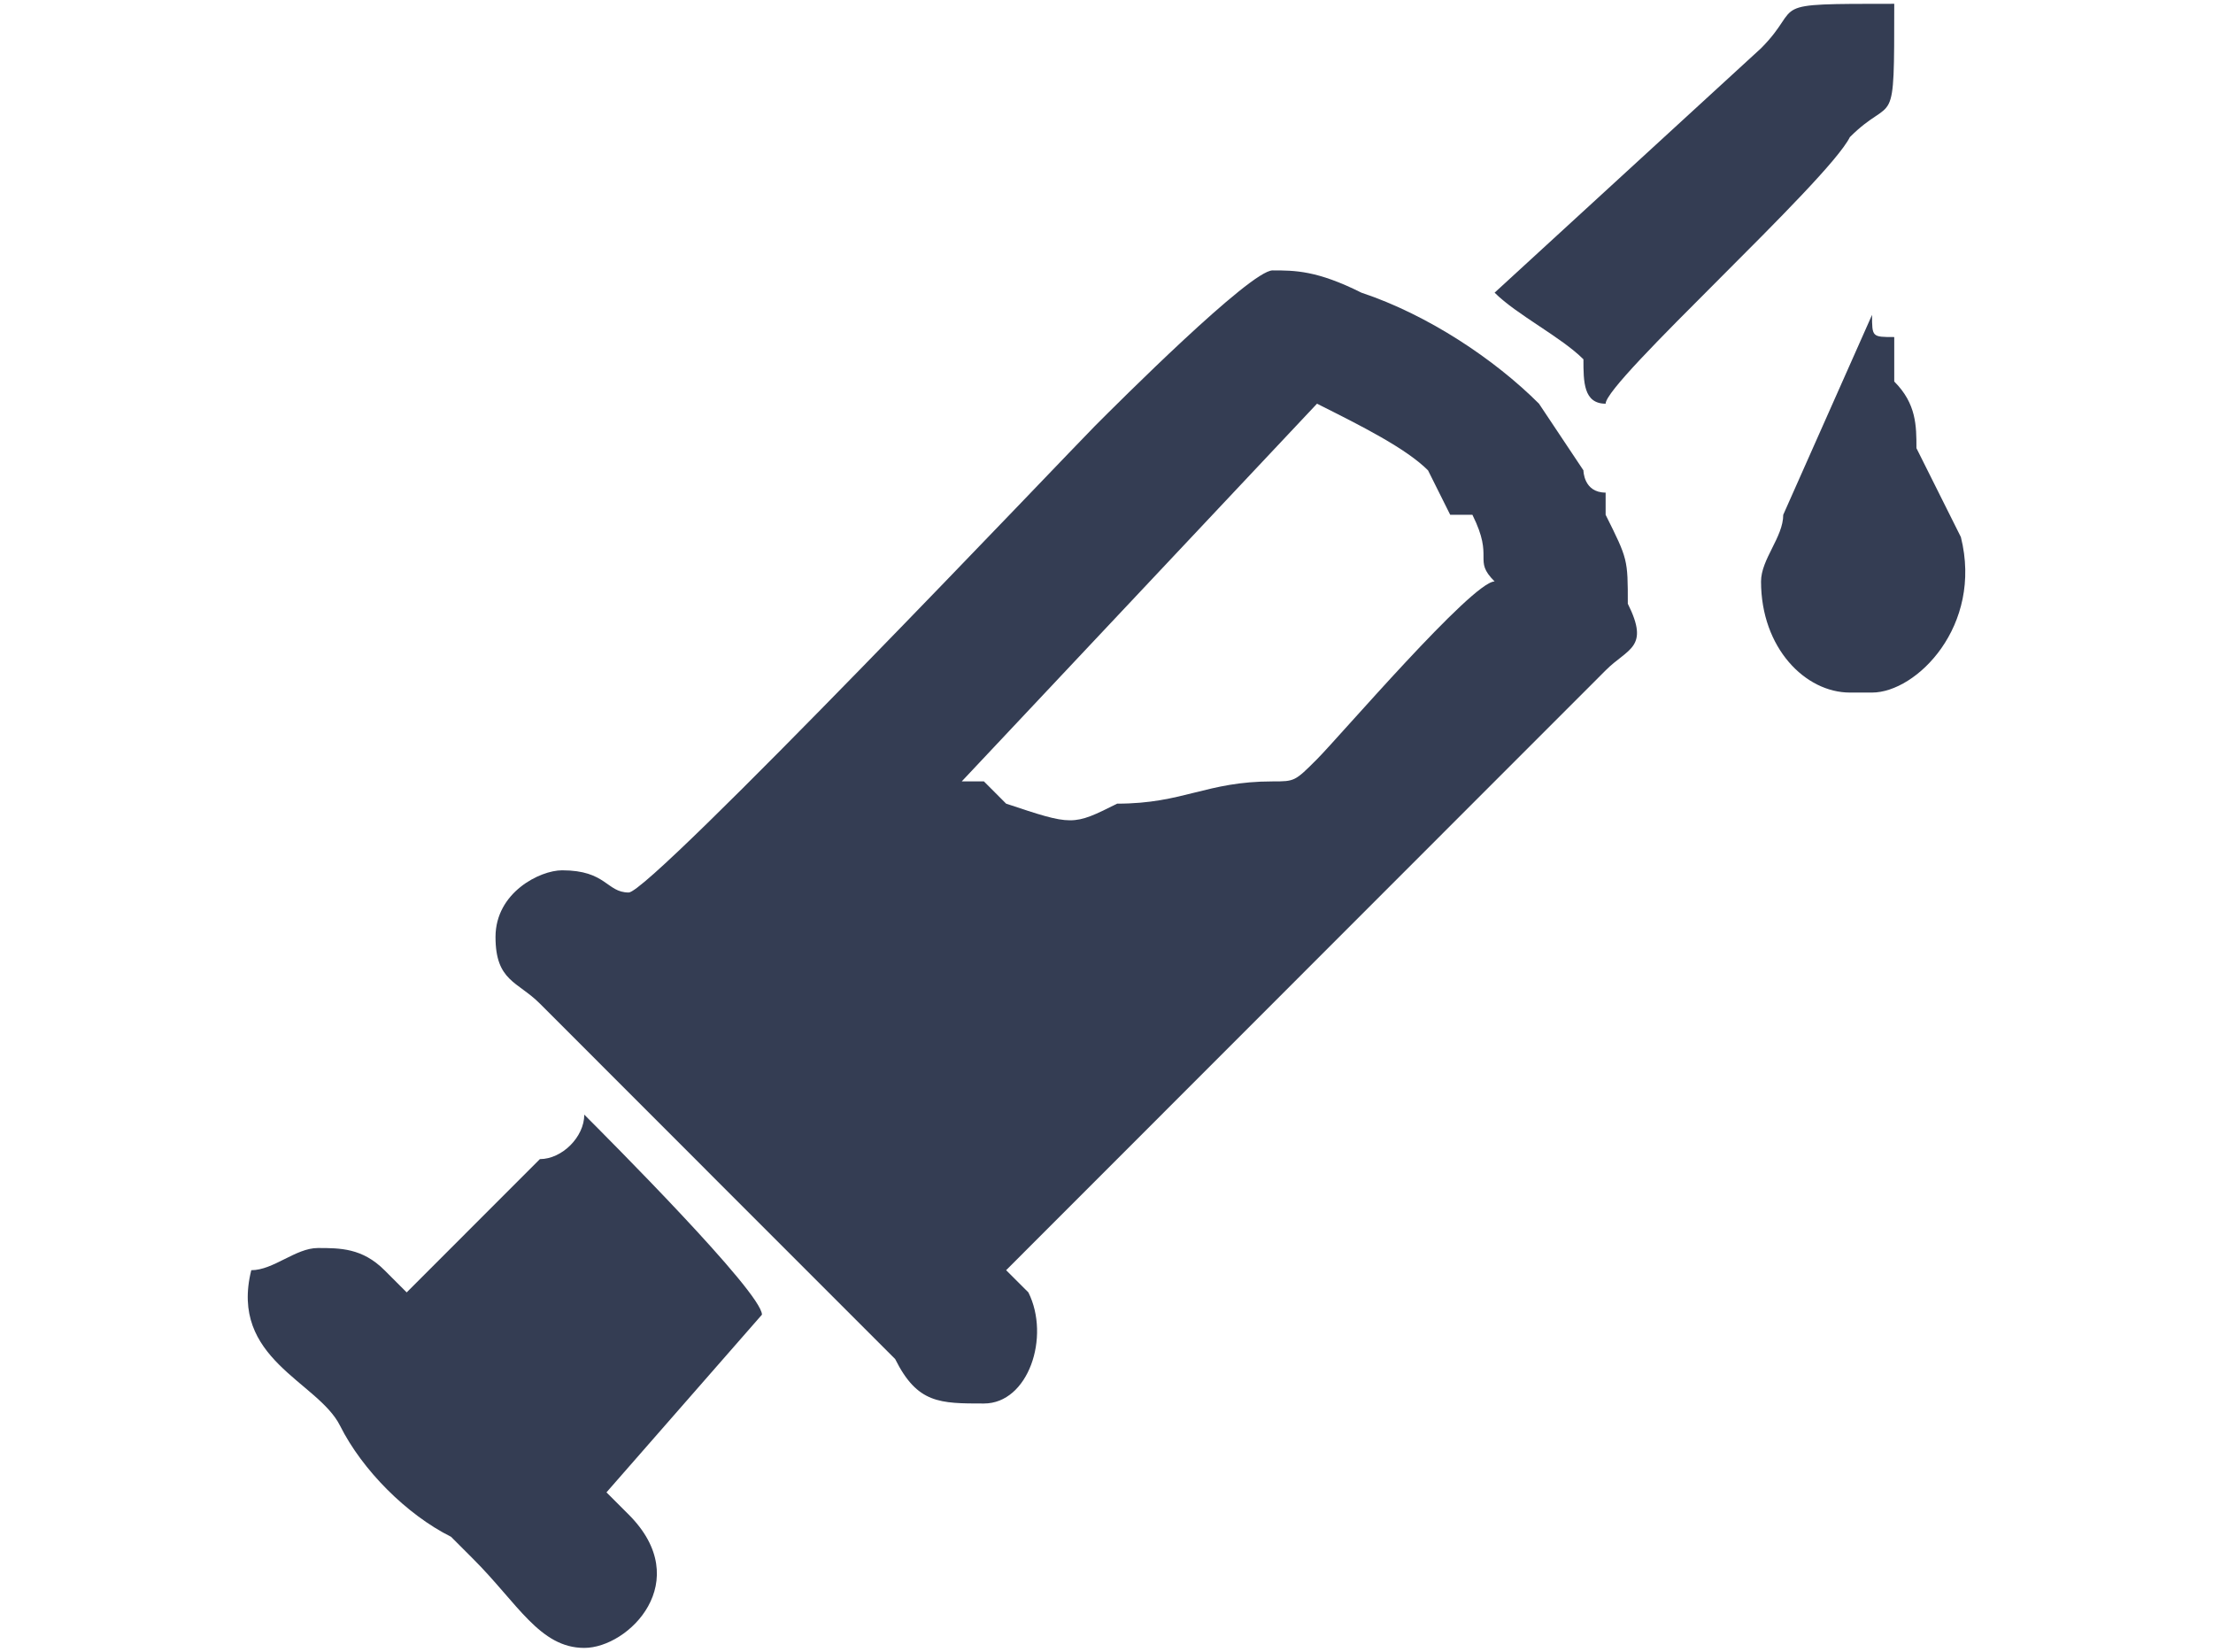 <?xml version="1.0" encoding="UTF-8"?>
<svg xmlns="http://www.w3.org/2000/svg" xmlns:xlink="http://www.w3.org/1999/xlink" width="134px" height="100px" viewBox="0 0 104 100" version="1.1">
<g id="surface1">
<path style=" stroke:none;fill-rule:nonzero;fill:rgb(20.392%,23.922%,32.549%);fill-opacity:1;" d="M 62.055 47.309 C 58.023 47.309 56.68 48.656 52.645 48.656 C 49.957 50 49.957 50 45.922 48.656 C 45.922 48.656 44.578 47.309 44.578 47.309 C 44.578 47.309 43.234 47.309 43.234 47.309 L 64.746 24.441 C 67.434 25.789 70.121 27.133 71.469 28.477 L 72.812 31.168 C 72.812 31.168 72.812 31.168 74.156 31.168 C 75.5 33.859 74.156 33.859 75.5 35.203 C 74.156 35.203 66.09 44.621 64.746 45.965 C 63.402 47.309 63.402 47.309 62.055 47.309 Z M 23.07 54.035 C 21.723 54.035 21.723 52.691 19.035 52.691 C 17.691 52.691 15.004 54.035 15.004 56.727 C 15.004 59.414 16.348 59.414 17.691 60.762 L 27.102 70.176 C 28.445 71.523 28.445 71.523 28.445 71.523 L 39.203 82.281 C 40.547 84.973 41.891 84.973 44.578 84.973 C 47.27 84.973 48.613 80.938 47.27 78.246 C 47.27 78.246 45.922 76.902 45.922 76.902 C 45.922 76.902 72.812 50 74.156 48.656 L 82.223 40.586 C 83.566 39.238 84.91 39.238 83.566 36.551 C 83.566 33.859 83.566 33.859 82.223 31.168 C 82.223 31.168 82.223 31.168 82.223 29.824 C 80.879 29.824 80.879 28.477 80.879 28.477 L 78.188 24.441 C 75.5 21.754 71.469 19.062 67.434 17.719 C 64.746 16.371 63.402 16.371 62.055 16.371 C 60.711 16.371 52.645 24.441 51.301 25.789 C 49.957 27.133 24.414 54.035 23.07 54.035 Z M 23.07 54.035 "/>
<path style=" stroke:none;fill-rule:nonzero;fill:rgb(20.392%,23.922%,32.549%);fill-opacity:1;" d="M 9.625 78.246 L 8.281 76.902 C 6.938 75.559 5.59 75.559 4.246 75.559 C 2.902 75.559 1.559 76.902 0.215 76.902 C -1.129 82.281 4.246 83.629 5.59 86.316 C 6.938 89.008 9.625 91.699 12.312 93.043 L 13.656 94.387 C 16.348 97.078 17.691 99.77 20.379 99.77 C 23.07 99.77 27.102 95.734 23.07 91.699 C 23.07 91.699 21.723 90.352 21.723 90.352 L 31.137 79.594 C 31.137 78.246 21.723 68.832 20.379 67.484 C 20.379 68.832 19.035 70.176 17.691 70.176 Z M 9.625 78.246 "/>
<path style=" stroke:none;fill-rule:nonzero;fill:rgb(20.392%,23.922%,32.549%);fill-opacity:1;" d="M 75.5 17.719 C 76.844 19.062 79.535 20.406 80.879 21.754 C 80.879 23.098 80.879 24.441 82.223 24.441 C 82.223 23.098 95.668 10.992 97.012 8.301 C 99.699 5.613 99.699 8.301 99.699 0.23 C 91.633 0.23 94.32 0.23 91.633 2.922 Z M 75.5 17.719 "/>
<path style=" stroke:none;fill-rule:nonzero;fill:rgb(20.392%,23.922%,32.549%);fill-opacity:1;" d="M 91.633 35.203 C 91.633 39.238 94.32 41.93 97.012 41.93 L 98.355 41.93 C 101.043 41.93 105.078 37.895 103.734 32.516 L 101.043 27.133 C 101.043 25.789 101.043 24.441 99.699 23.098 L 99.699 20.406 C 98.355 20.406 98.355 20.406 98.355 19.062 L 92.977 31.168 C 92.977 32.516 91.633 33.859 91.633 35.203 Z M 91.633 35.203 "/>
</g>
</svg>
